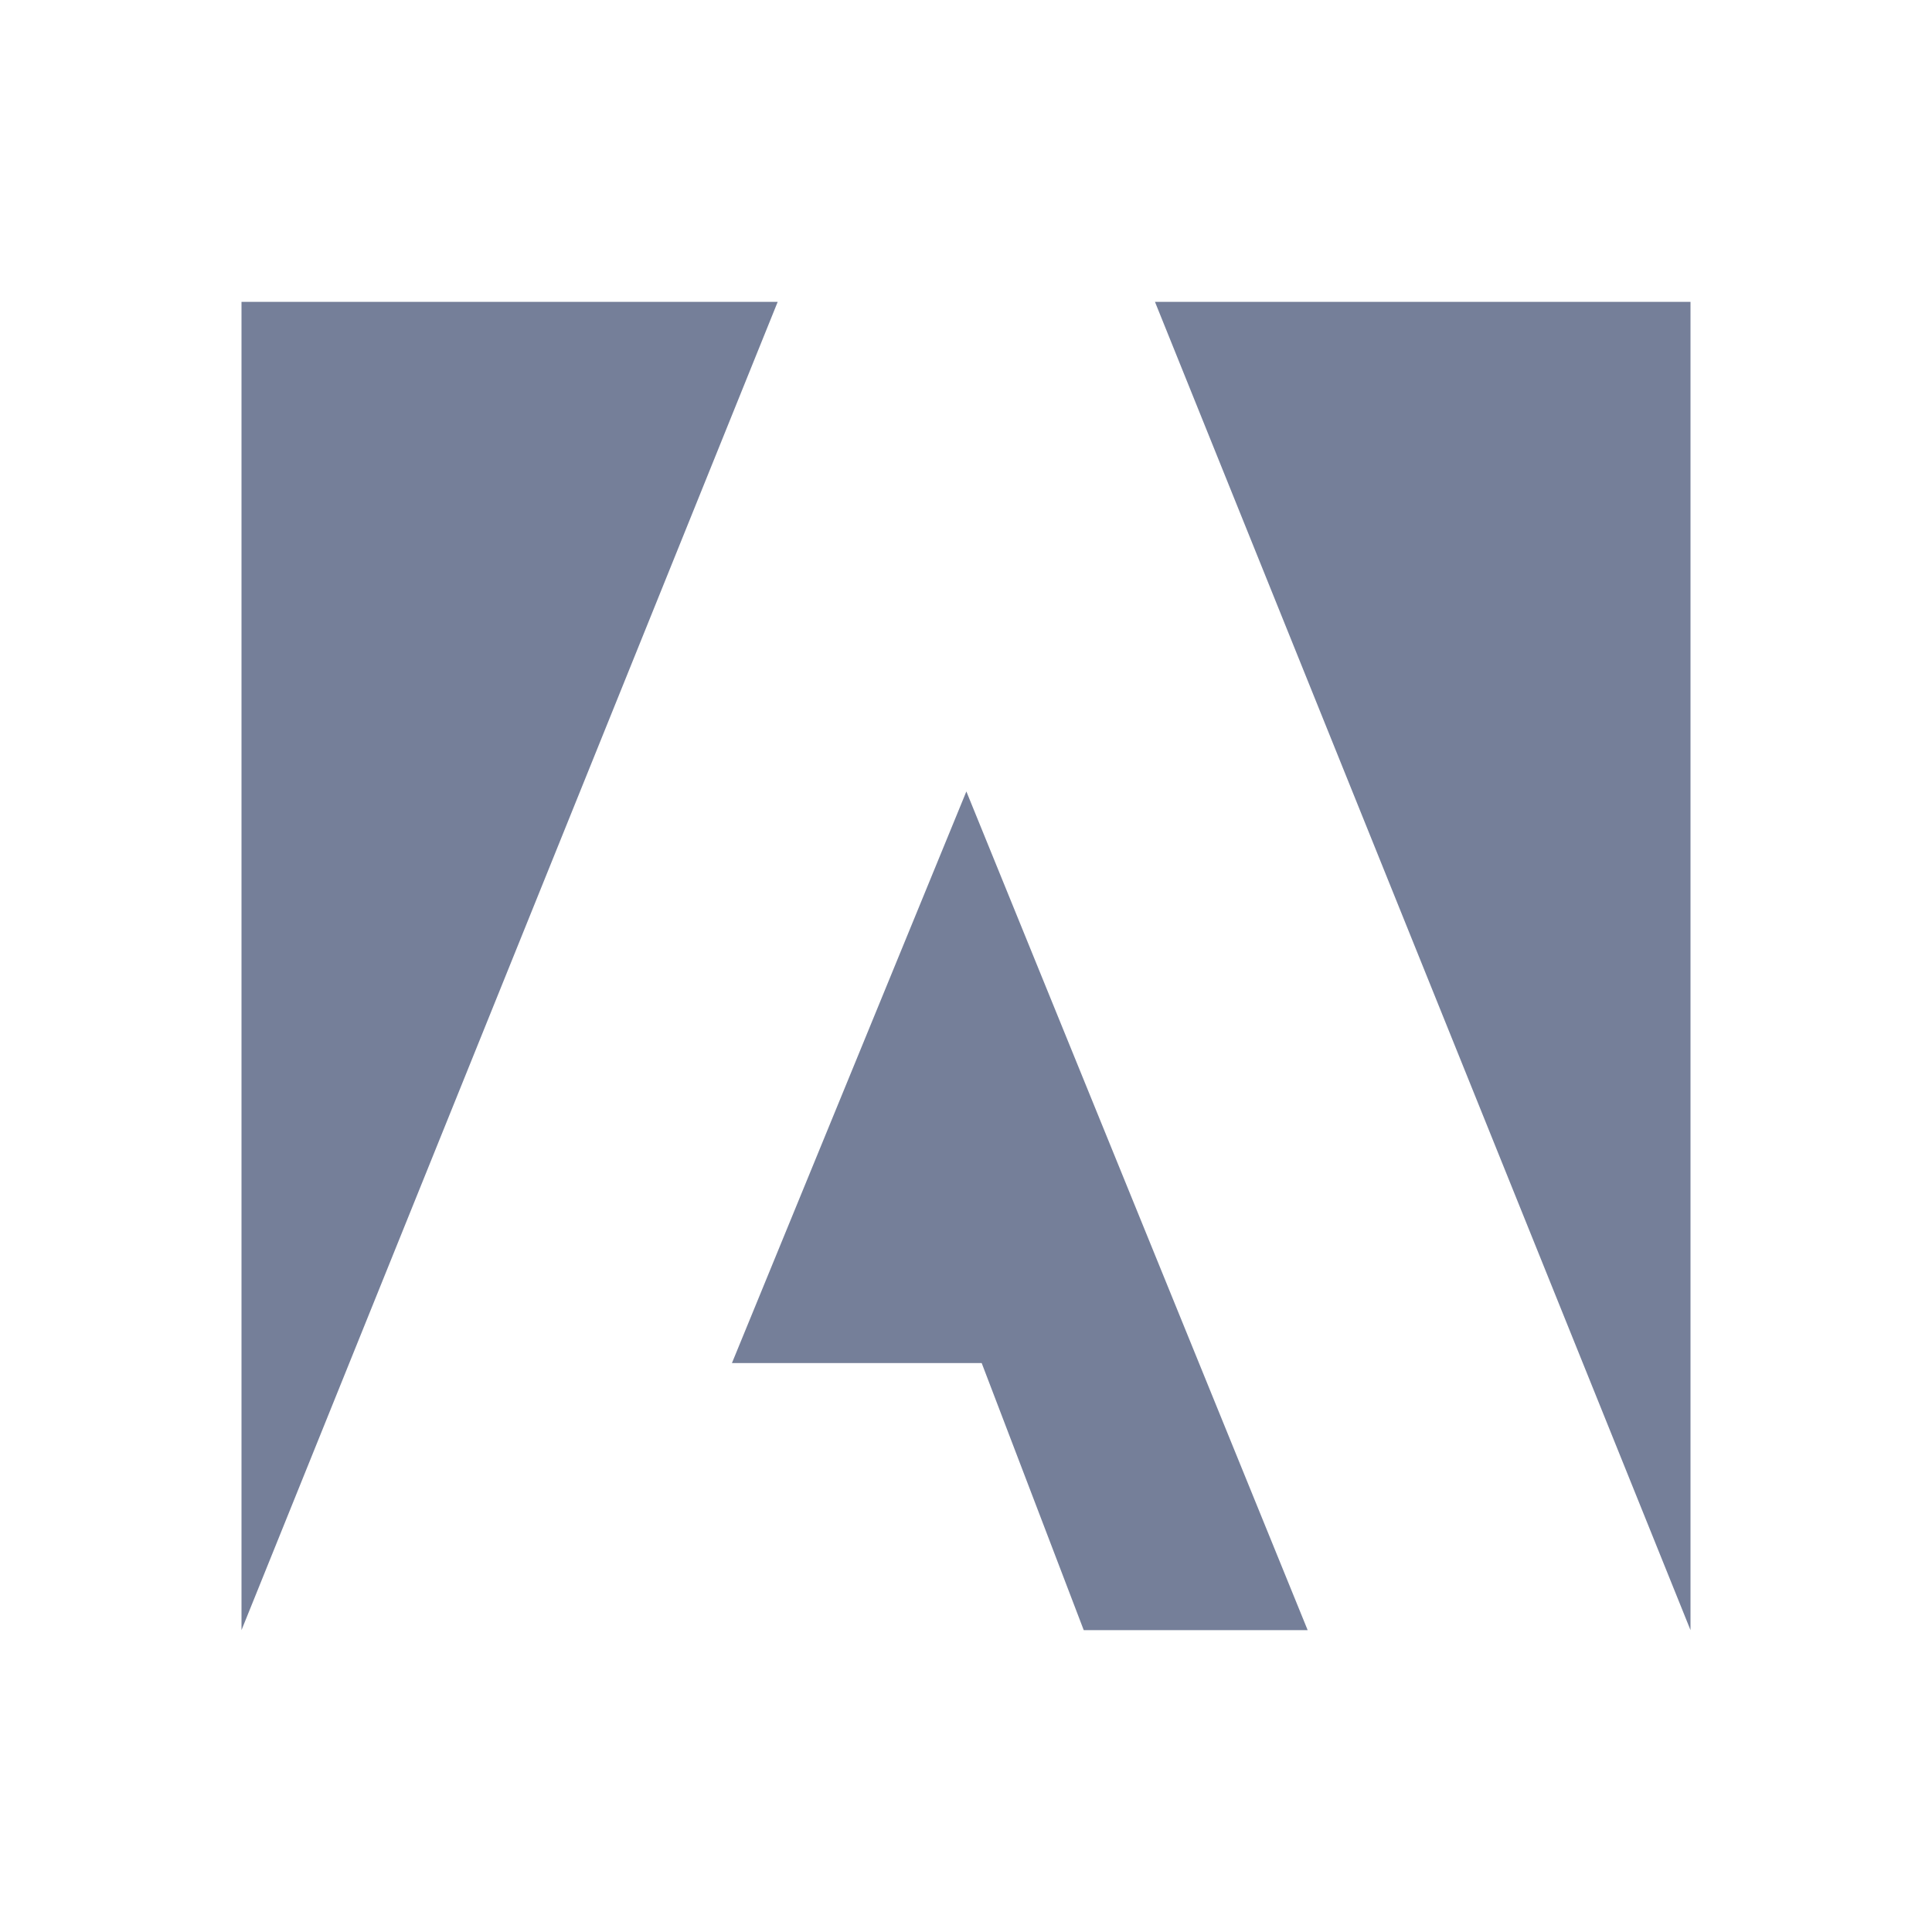 <svg width="32" height="32" viewBox="0 0 32 32" fill="none" xmlns="http://www.w3.org/2000/svg">
<path fill-rule="evenodd" clip-rule="evenodd" d="M12.881 5H4V27L12.881 5ZM19.13 5H28V27L19.13 5ZM21.659 27L16.006 13.109L12.123 22.577H16.26L17.95 27H21.659Z" fill="#757F99"/>
</svg>
